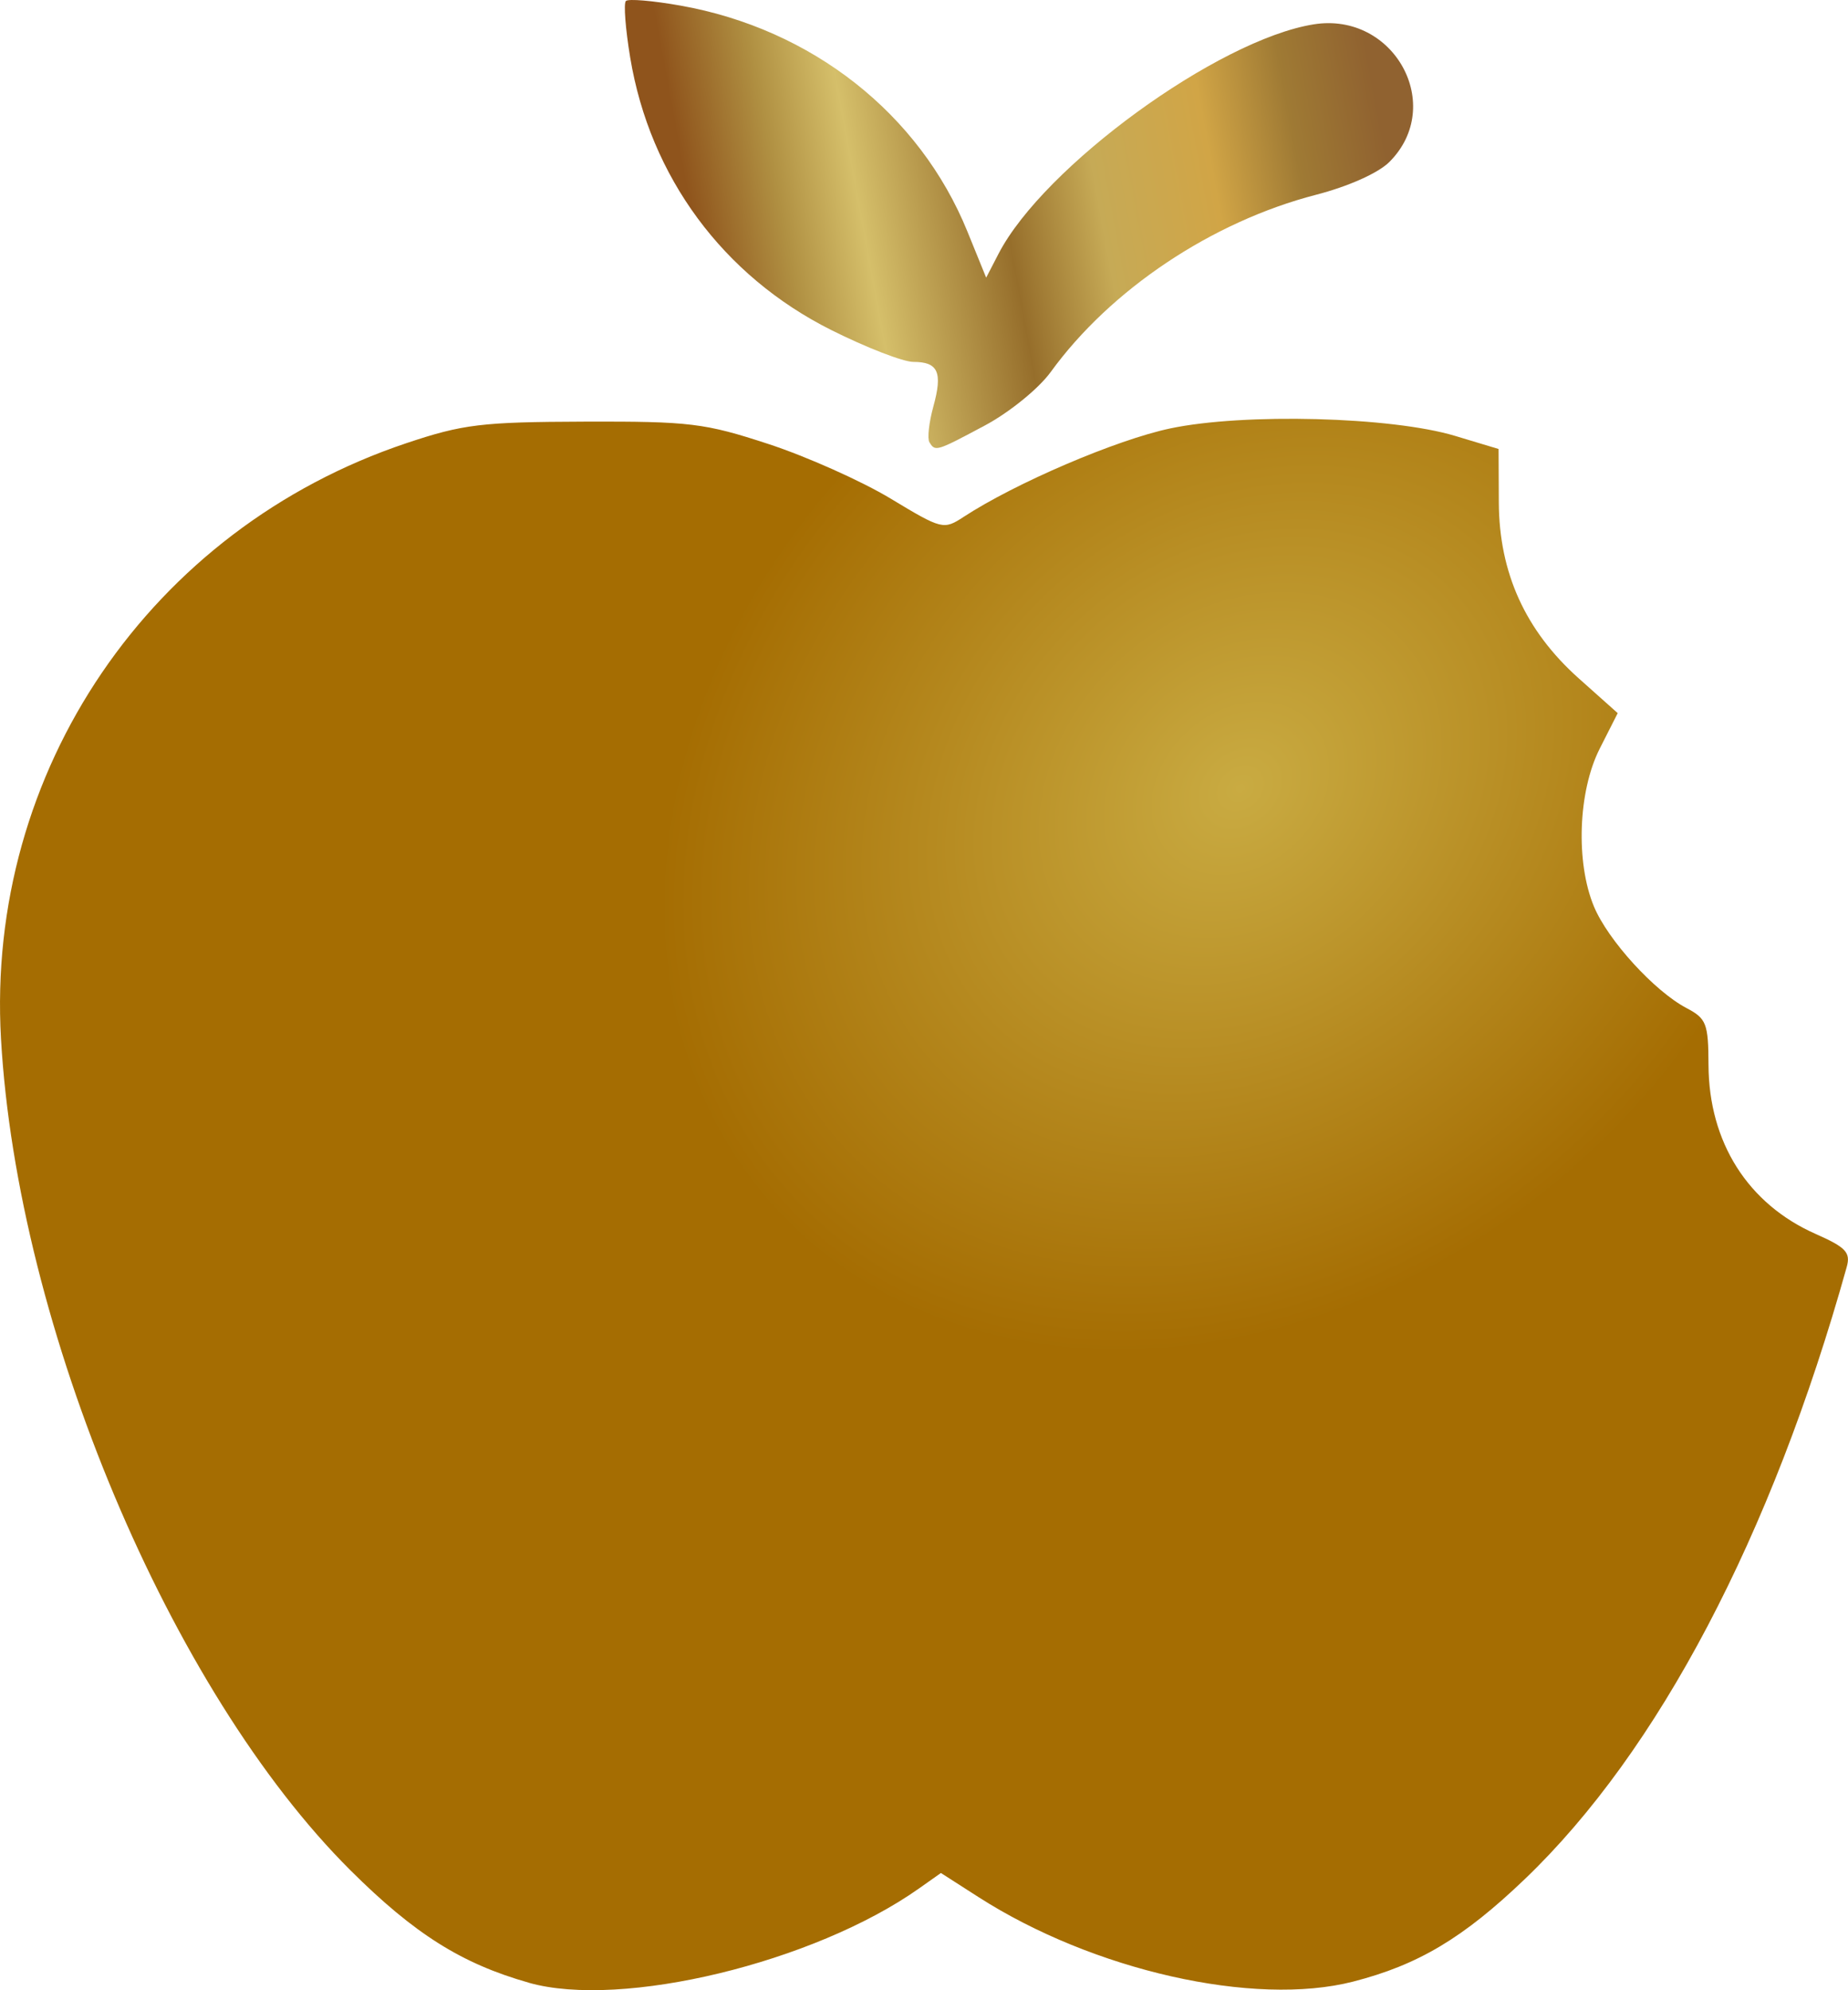 <?xml version="1.0" encoding="UTF-8" standalone="no"?>
<!-- Created with Inkscape (http://www.inkscape.org/) -->

<svg
   width="61.772mm"
   height="66.497mm"
   viewBox="0 0 61.772 66.497"
   version="1.1"
   id="svg117123"
   xmlns:xlink="http://www.w3.org/1999/xlink"
   xmlns="http://www.w3.org/2000/svg"
   xmlns:svg="http://www.w3.org/2000/svg">
  <defs
     id="defs117120">
    <linearGradient
       id="linearGradient117614">
      <stop
         style="stop-color:#d40000;stop-opacity:1"
         offset="0"
         id="stop117610" />
      <stop
         style="stop-color:#800000;stop-opacity:1"
         offset="1"
         id="stop117612" />
    </linearGradient>
    <radialGradient
       xlink:href="#linearGradient120108"
       id="radialGradient117616"
       cx="135.036"
       cy="70.35"
       fx="135.036"
       fy="70.35"
       r="30.886"
       gradientTransform="matrix(0.364,0.412,-0.512,0.452,124.394,1.094)"
       gradientUnits="userSpaceOnUse" />
    <linearGradient
       xlink:href="#linearGradient56968"
       id="linearGradient963"
       x1="119.872"
       y1="73.154"
       x2="142.698"
       y2="68.951"
       gradientUnits="userSpaceOnUse" />
    <linearGradient
       id="linearGradient120108">
      <stop
         style="stop-color:#c9ab42;stop-opacity:1"
         offset="0"
         id="stop120104" />
      <stop
         style="stop-color:#a56d02;stop-opacity:1"
         offset="1"
         id="stop120106" />
    </linearGradient>
    <radialGradient
       xlink:href="#linearGradient56968"
       id="radialGradient120110"
       cx="57.65"
       cy="88.93"
       fx="57.65"
       fy="88.93"
       r="11.357"
       gradientTransform="matrix(0.517,-1.693,1.465,0.448,-163.546,105.699)"
       gradientUnits="userSpaceOnUse" />
    <linearGradient
       xlink:href="#linearGradient56968"
       id="linearGradient93222"
       x1="445.369"
       y1="295.827"
       x2="683.647"
       y2="295.827"
       gradientUnits="userSpaceOnUse" />
    <linearGradient
       id="linearGradient56968">
      <stop
         style="stop-color:#8f541c;stop-opacity:1"
         offset="0"
         id="stop56952" />
      <stop
         style="stop-color:#b09042;stop-opacity:1"
         offset="0.128"
         id="stop56954" />
      <stop
         style="stop-color:#d5bf6a;stop-opacity:1"
         offset="0.24"
         id="stop56956" />
      <stop
         style="stop-color:#966e2b;stop-opacity:1"
         offset="0.444"
         id="stop56958" />
      <stop
         style="stop-color:#c6aa56;stop-opacity:1"
         offset="0.58"
         id="stop56960" />
      <stop
         style="stop-color:#d1a546;stop-opacity:1"
         offset="0.749"
         id="stop56962" />
      <stop
         style="stop-color:#9f7a34;stop-opacity:1"
         offset="0.873"
         id="stop56964" />
      <stop
         style="stop-color:#906230;stop-opacity:1"
         offset="1"
         id="stop56966" />
    </linearGradient>
    <filter
       style="color-interpolation-filters:sRGB"
       id="filter12441-4-7"
       x="-0.004"
       y="-0.004"
       width="1.012"
       height="1.01">
      <feFlood
         flood-opacity="0.893"
         flood-color="rgb(36,9,63)"
         result="flood"
         id="feFlood12431-4-93" />
      <feComposite
         in="flood"
         in2="SourceGraphic"
         operator="in"
         result="composite1"
         id="feComposite12433-4-7" />
      <feGaussianBlur
         stdDeviation="0.01"
         id="feGaussianBlur60980-87" />
      <feOffset
         dx="1"
         dy="0.5"
         result="offset"
         id="feOffset12437-7-41" />
      <feComposite
         in="SourceGraphic"
         in2="offset"
         operator="over"
         result="fbSourceGraphic"
         id="feComposite12439-6-90" />
    </filter>
    <filter
       style="color-interpolation-filters:sRGB"
       id="filter1362"
       x="-0.004"
       y="-0.004"
       width="1.012"
       height="1.01">
      <feFlood
         flood-opacity="0.893"
         flood-color="rgb(36,9,63)"
         result="flood"
         id="feFlood1352" />
      <feComposite
         in="flood"
         in2="SourceGraphic"
         operator="in"
         result="composite1"
         id="feComposite1354" />
      <feGaussianBlur
         stdDeviation="0.01"
         id="feGaussianBlur1356" />
      <feOffset
         dx="1"
         dy="0.5"
         result="offset"
         id="feOffset1358" />
      <feComposite
         in="SourceGraphic"
         in2="offset"
         operator="over"
         result="fbSourceGraphic"
         id="feComposite1360" />
    </filter>
    <filter
       style="color-interpolation-filters:sRGB"
       id="filter1393"
       x="-0.004"
       y="-0.004"
       width="1.012"
       height="1.01">
      <feFlood
         flood-opacity="0.893"
         flood-color="rgb(36,9,63)"
         result="flood"
         id="feFlood1383" />
      <feComposite
         in="flood"
         in2="SourceGraphic"
         operator="in"
         result="composite1"
         id="feComposite1385" />
      <feGaussianBlur
         stdDeviation="0.01"
         id="feGaussianBlur1387" />
      <feOffset
         dx="1"
         dy="0.5"
         result="offset"
         id="feOffset1389" />
      <feComposite
         in="SourceGraphic"
         in2="offset"
         operator="over"
         result="fbSourceGraphic"
         id="feComposite1391" />
    </filter>
    <filter
       style="color-interpolation-filters:sRGB"
       id="filter1424"
       x="-0.004"
       y="-0.004"
       width="1.012"
       height="1.01">
      <feFlood
         flood-opacity="0.893"
         flood-color="rgb(36,9,63)"
         result="flood"
         id="feFlood1414" />
      <feComposite
         in="flood"
         in2="SourceGraphic"
         operator="in"
         result="composite1"
         id="feComposite1416" />
      <feGaussianBlur
         stdDeviation="0.01"
         id="feGaussianBlur1418" />
      <feOffset
         dx="1"
         dy="0.5"
         result="offset"
         id="feOffset1420" />
      <feComposite
         in="SourceGraphic"
         in2="offset"
         operator="over"
         result="fbSourceGraphic"
         id="feComposite1422" />
    </filter>
    <linearGradient
       xlink:href="#linearGradient9447"
       id="linearGradient94152"
       x1="429.631"
       y1="398.616"
       x2="378.985"
       y2="364.663"
       gradientUnits="userSpaceOnUse"
       gradientTransform="translate(0,6)" />
    <linearGradient
       id="linearGradient9447">
      <stop
         style="stop-color:#ffba26;stop-opacity:1"
         offset="0"
         id="stop9443" />
      <stop
         style="stop-color:#4f3106;stop-opacity:1"
         offset="0.592"
         id="stop9547" />
      <stop
         style="stop-color:#c06a00;stop-opacity:1"
         offset="1"
         id="stop9445" />
    </linearGradient>
    <linearGradient
       xlink:href="#linearGradient56968"
       id="linearGradient1823"
       gradientUnits="userSpaceOnUse"
       x1="425.343"
       y1="878.109"
       x2="708.519"
       y2="1013.922" />
    <linearGradient
       xlink:href="#linearGradient56968"
       id="linearGradient1825"
       gradientUnits="userSpaceOnUse"
       x1="408.535"
       y1="574.573"
       x2="833.016"
       y2="855.054" />
    <linearGradient
       xlink:href="#linearGradient56968"
       id="linearGradient1827"
       gradientUnits="userSpaceOnUse"
       x1="724.299"
       y1="663.303"
       x2="1026.487"
       y2="625.762" />
  </defs>
  <g
     id="layer1"
     transform="translate(-96.064,-62.188)">
    <path
       style="fill:url(#radialGradient117616);fill-opacity:1.0;stroke-width:0.265"
       d="m 113.745,128.437 c -2.249,-0.636 -3.831,-1.632 -5.964,-3.754 -6.024,-5.993 -11.134,-18.144 -11.684,-27.786 -0.511,-8.95 4.993,-17.035 13.547,-19.9 1.897,-0.635 2.514,-0.71 5.953,-0.721 3.529,-0.011 4.022,0.049 6.157,0.749 1.276,0.418 3.111,1.238 4.078,1.821 1.717,1.036 1.774,1.05 2.442,0.613 1.733,-1.132 5.098,-2.573 6.902,-2.955 2.463,-0.521 7.393,-0.393 9.525,0.248 l 1.455,0.438 0.008,1.786 c 0.01,2.353 0.889,4.286 2.669,5.876 l 1.305,1.164 -0.602,1.188 c -0.722,1.426 -0.808,3.795 -0.192,5.274 0.469,1.126 2.025,2.832 3.096,3.394 0.663,0.348 0.728,0.516 0.733,1.896 0.01,2.587 1.316,4.648 3.58,5.649 1.017,0.45 1.176,0.619 1.039,1.109 -2.512,8.983 -6.296,16.175 -10.756,20.445 -2.06,1.972 -3.565,2.87 -5.745,3.429 -3.307,0.847 -8.692,-0.369 -12.525,-2.828 l -1.251,-0.802 -0.735,0.519 c -3.506,2.475 -9.933,4.027 -13.038,3.149 z"
       id="path117214" />
    <path
       style="fill:url(#linearGradient963);fill-opacity:1;stroke-width:0.265"
       d="m 127.132,76.967 c -0.076,-0.123 -0.017,-0.66 0.13,-1.194 0.317,-1.149 0.163,-1.493 -0.67,-1.493 -0.338,0 -1.572,-0.479 -2.741,-1.064 -3.618,-1.811 -6.061,-5.121 -6.722,-9.106 -0.159,-0.96 -0.224,-1.81 -0.144,-1.889 0.08,-0.08 0.901,-0.01 1.826,0.154 4.393,0.781 7.988,3.611 9.59,7.549 l 0.627,1.541 0.41,-0.792 c 1.51,-2.92 7.337,-7.161 10.54,-7.672 2.685,-0.428 4.413,2.714 2.528,4.598 -0.371,0.371 -1.369,0.817 -2.456,1.098 -3.474,0.899 -6.864,3.163 -8.864,5.92 -0.402,0.554 -1.382,1.35 -2.199,1.786 -1.633,0.872 -1.659,0.88 -1.855,0.563 z"
       id="path117396" />
  </g>
</svg>
